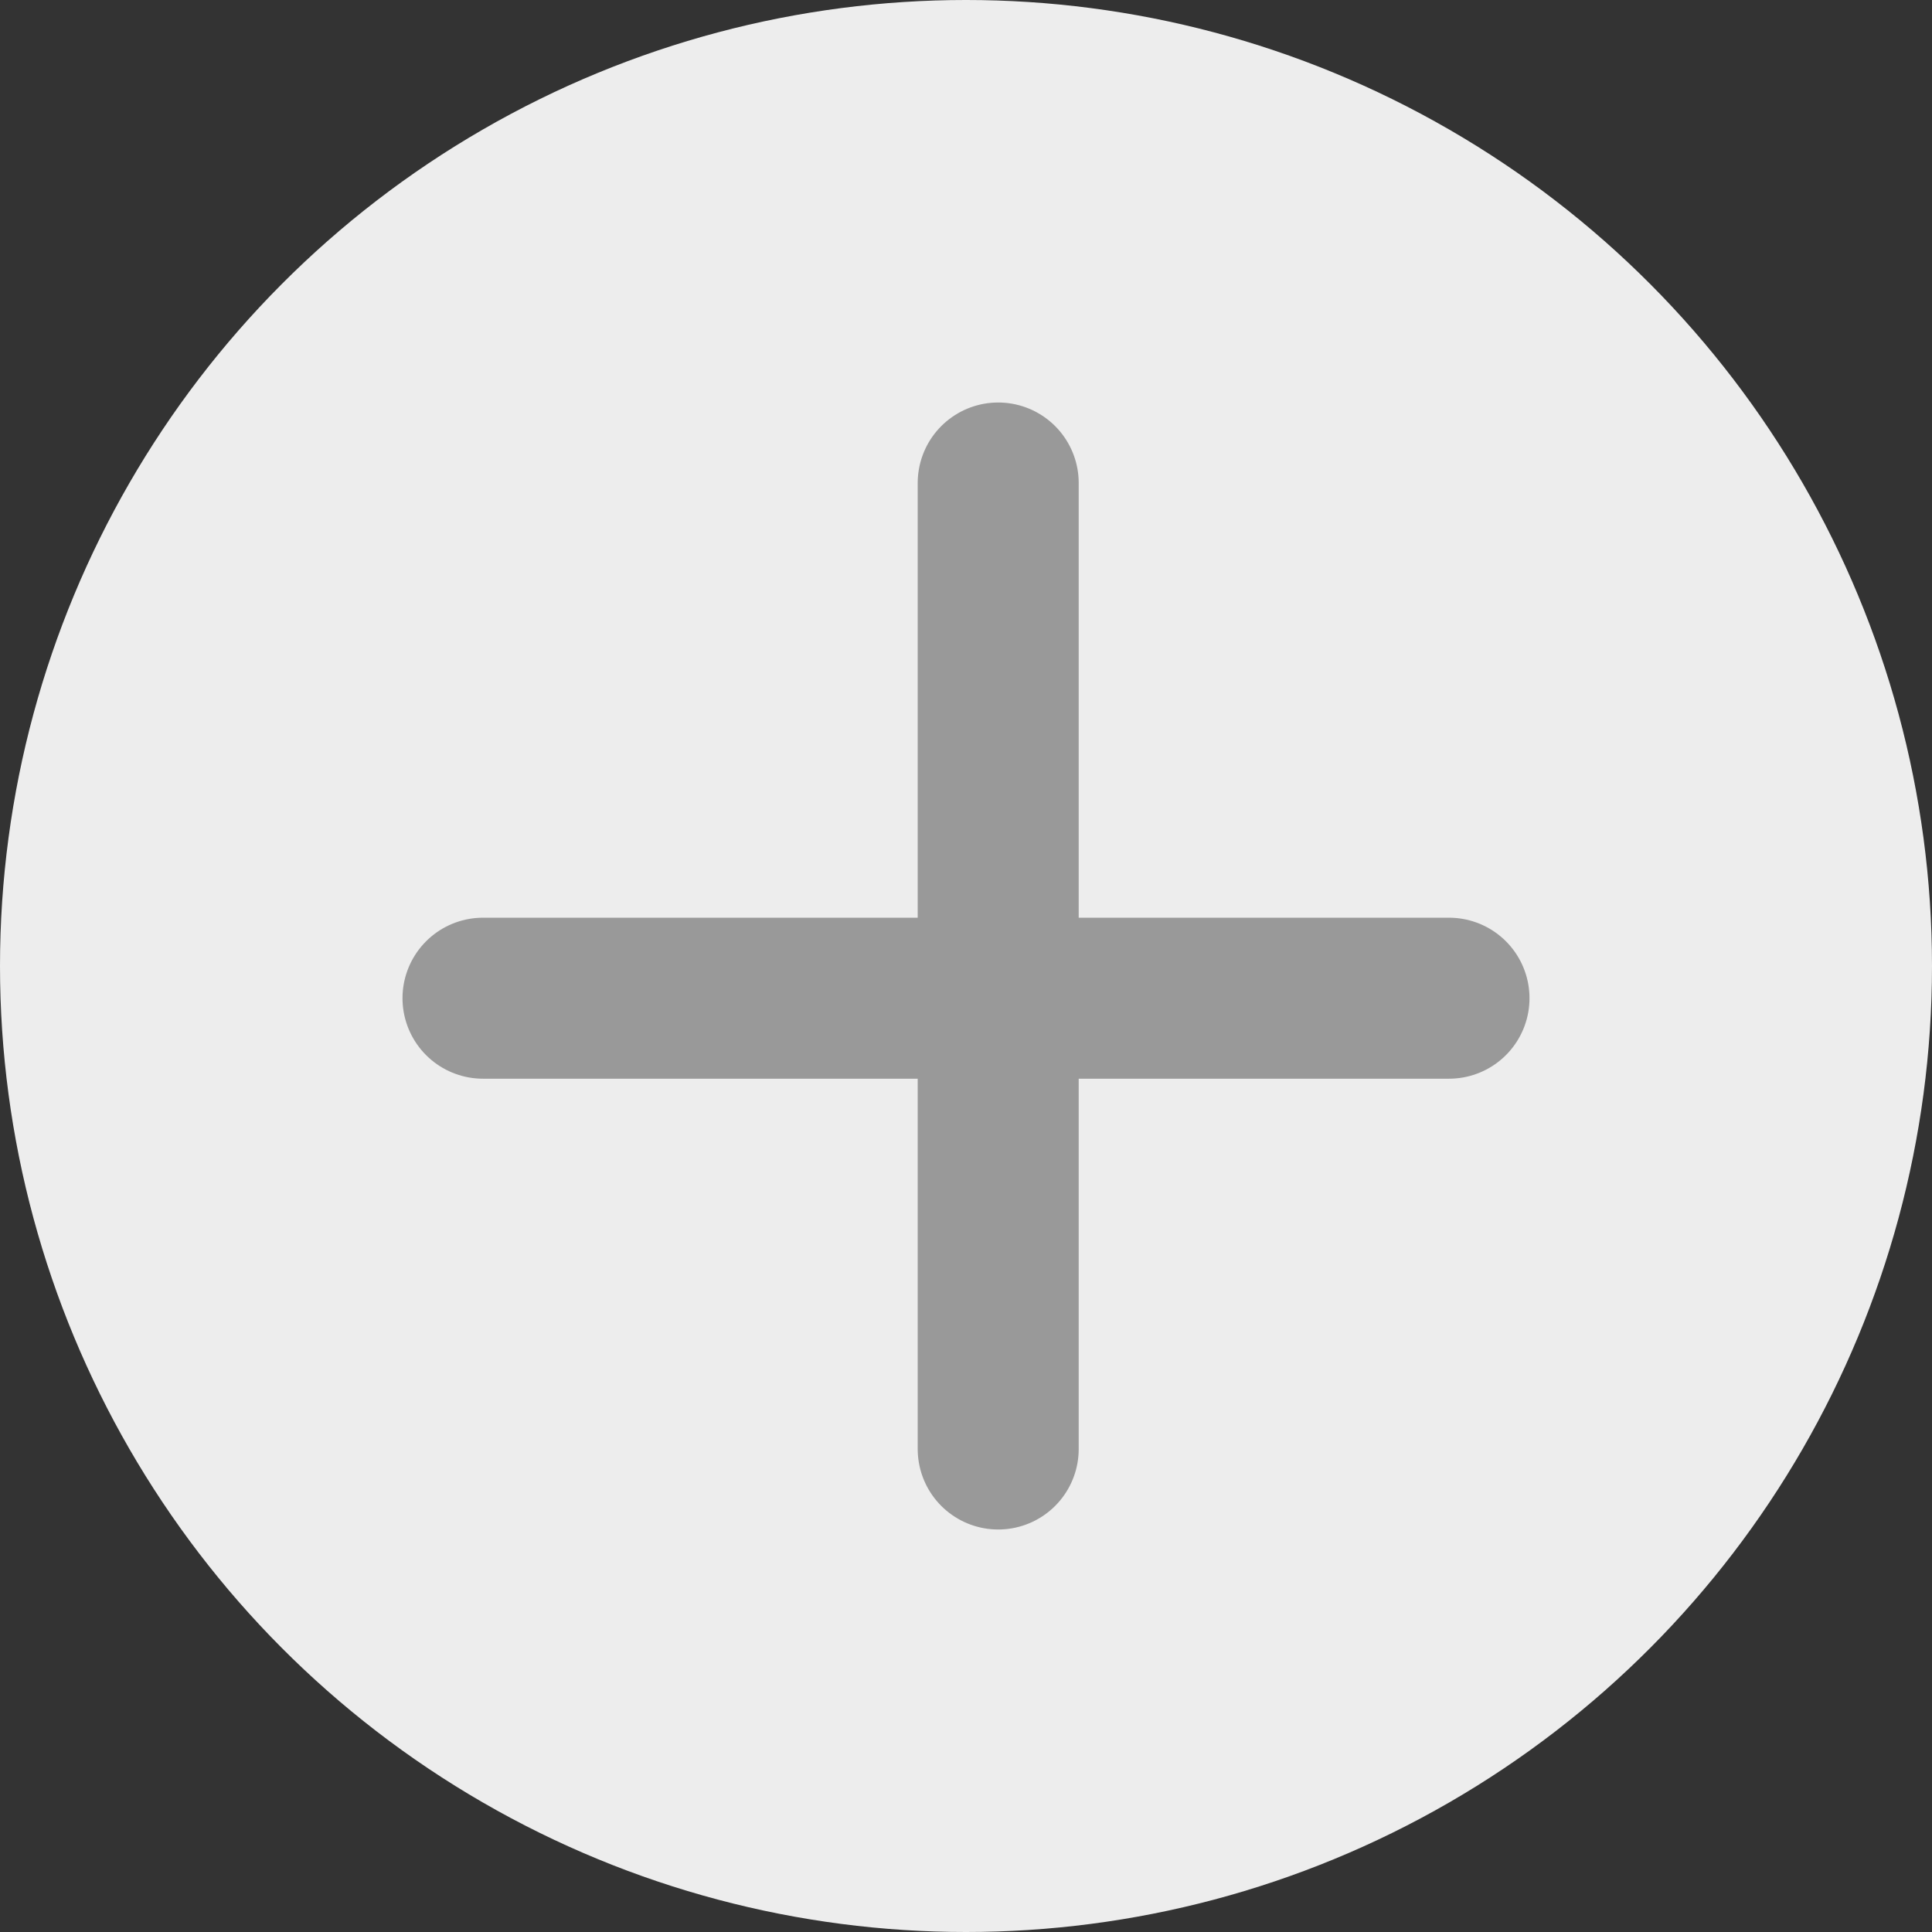 <svg xmlns="http://www.w3.org/2000/svg" width="30" height="30" viewBox="0 0 30 30">
  <rect x="0" y="0" width="30" height="30" fill="#333333" stroke="none"/>
  <g id="그룹_1354" data-name="그룹 1354" transform="translate(-158 -400)">
    <circle id="타원_80" data-name="타원 80" cx="15" cy="15" r="15" transform="translate(158 400)" fill="#ededed"/>
    <g id="그룹_64" data-name="그룹 64" transform="translate(165.5 407.5)">
      <line id="선_81" data-name="선 81" x2="15" transform="translate(0 8)" fill="none" stroke="#999" stroke-linecap="round" stroke-width="2.5"/>
      <line id="선_82" data-name="선 82" y2="15" transform="translate(8)" fill="none" stroke="#999" stroke-linecap="round" stroke-width="2.5"/>
    </g>
  </g>
</svg>
